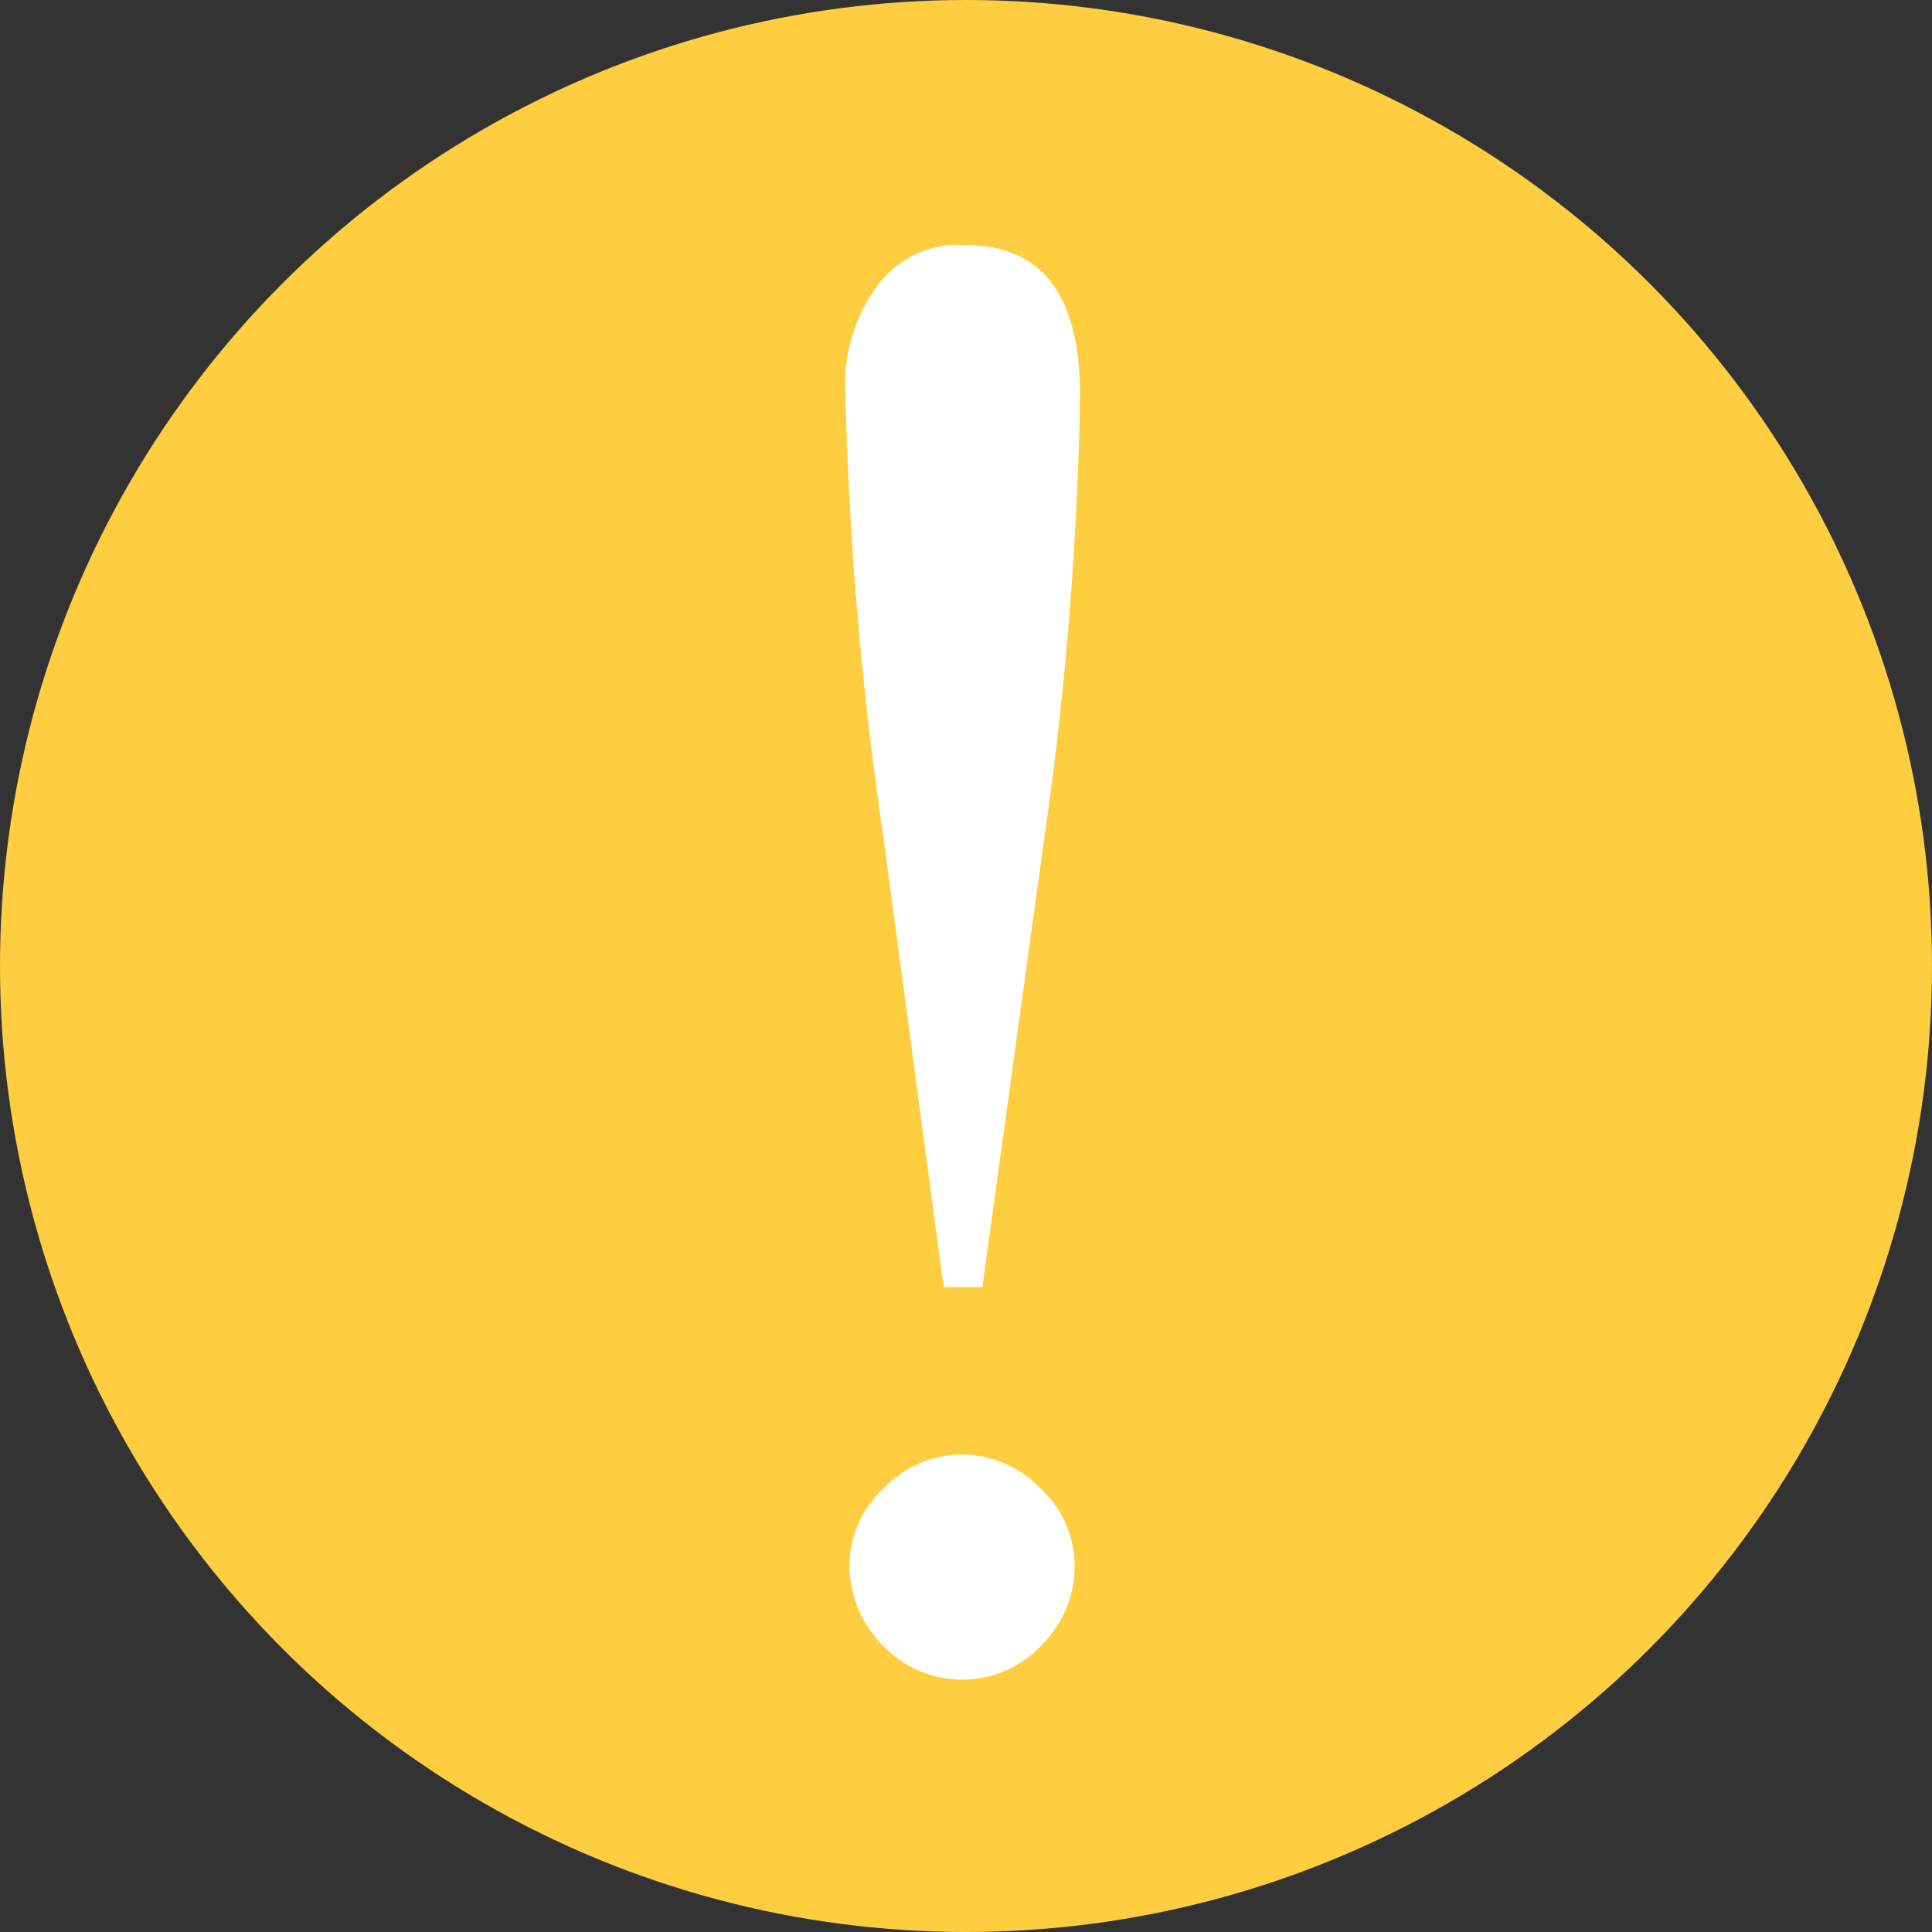 <svg id="Layer_1" data-name="Layer 1" xmlns="http://www.w3.org/2000/svg" viewBox="0 0 32 32"><rect x="0" y="0" width="32" height="32" fill="#333333" stroke="none"/><defs><style>.cls-1{fill:#ffcd40;}.cls-2{fill:#fff;}</style></defs><title>warning-icon</title><circle class="cls-1" cx="16" cy="16" r="16"/><path class="cls-2" d="M16.27,21.32h-.64l-1-7.47A60.06,60.06,0,0,1,14,6.39a2.72,2.72,0,0,1,.52-1.64A1.66,1.66,0,0,1,16,4.06c1.26,0,1.89.83,1.89,2.5A58.53,58.53,0,0,1,17.28,14Zm-.34,2.77a1.83,1.83,0,0,1,1.3.56,1.75,1.75,0,0,1,.57,1.27,1.85,1.85,0,0,1-.56,1.34,1.79,1.79,0,0,1-1.31.56,1.81,1.81,0,0,1-1.31-.57,1.89,1.89,0,0,1-.55-1.33,1.75,1.75,0,0,1,.57-1.27A1.81,1.81,0,0,1,15.93,24.09Z"/></svg>
